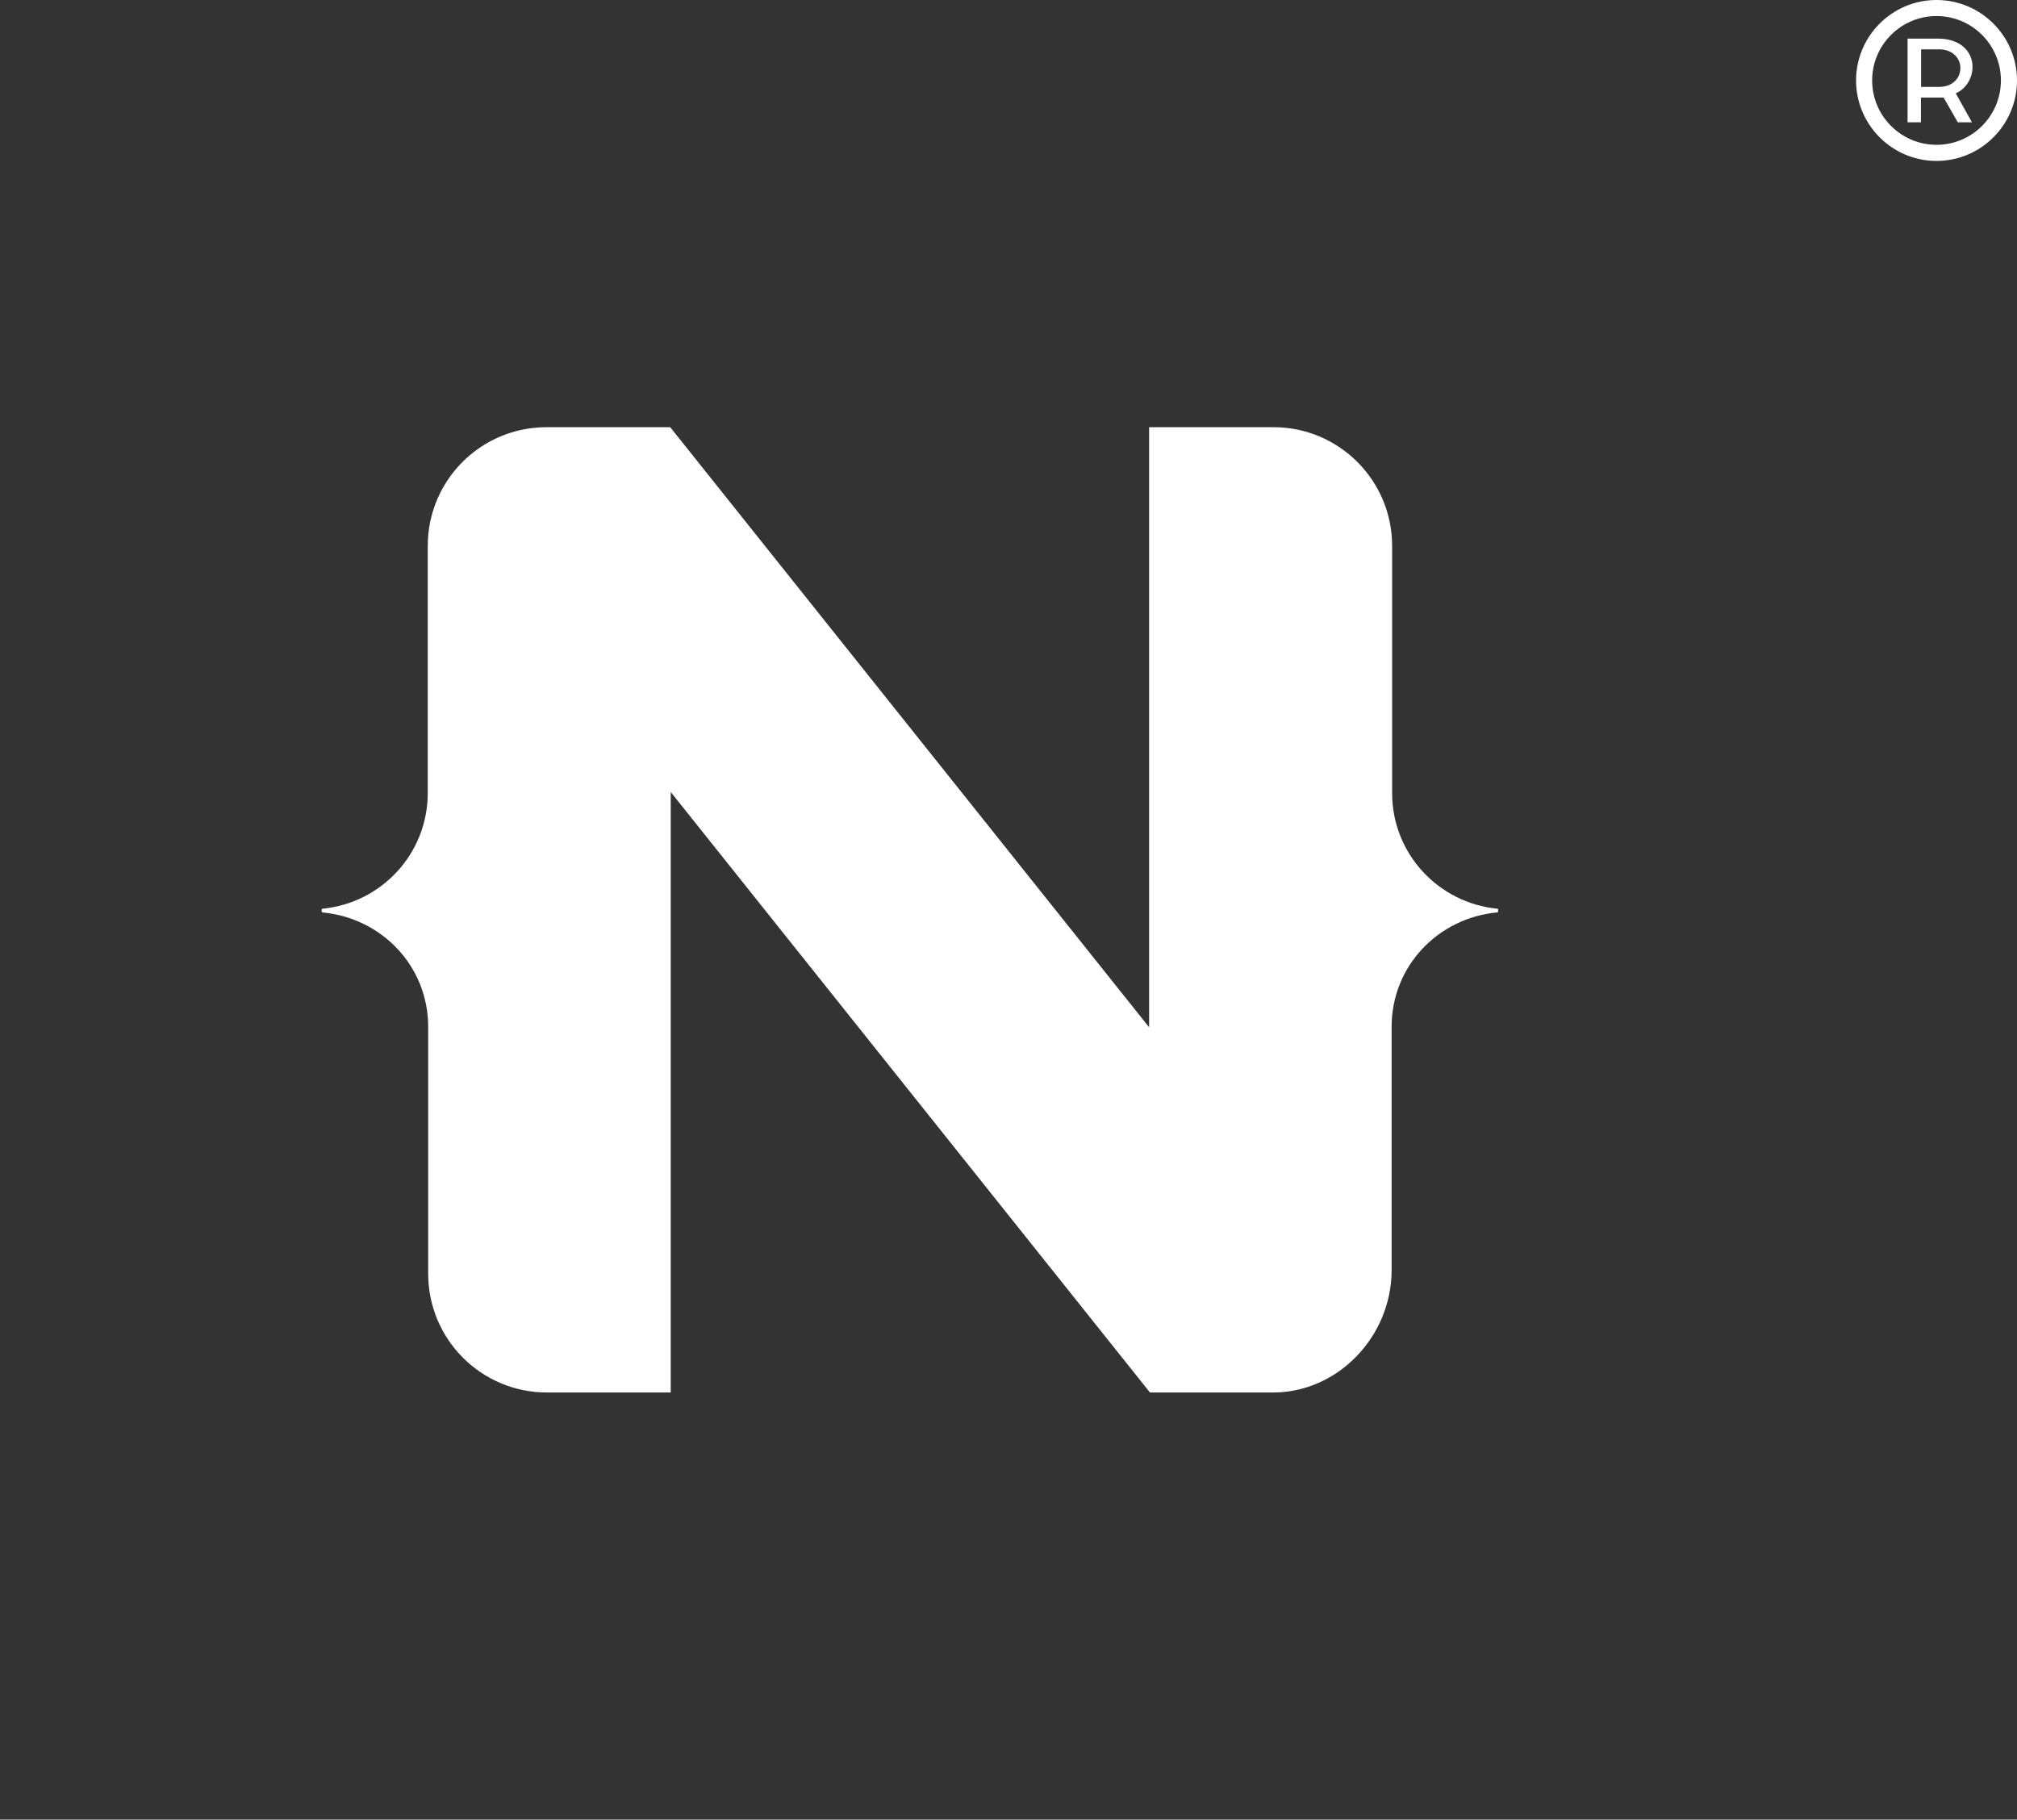 <?xml version="1.0" encoding="UTF-8"?>
<svg id="Layer_1" data-name="Layer 1" xmlns="http://www.w3.org/2000/svg" xmlns:xlink="http://www.w3.org/1999/xlink" viewBox="0 0 554.19 500">
  <rect x="0" y="0" width="554.19" height="500" fill="#333333" stroke="none"/>
  <defs>
    <style>
      .cls-1 {
        fill: none;
      }

      .cls-2 {
        fill: #fff;
      }

      .cls-3 {
        clip-path: url(#clippath);
      }
    </style>
    <clipPath id="clippath">
      <rect class="cls-1" width="500" height="500" rx="125" ry="125"/>
    </clipPath>
  </defs>
  <g class="cls-3">
    <g>
      <g id="Background">
        <rect class="cls-1" width="500" height="500"/>
      </g>
      <g id="NativeScript-Logo">
        <path class="cls-2" d="M411.62,249.93v.54c0,.12-.1.23-.22.24-16.29,1.52-29.04,14.76-29.04,31.45v66.87c0,4.67-.98,9.18-2.75,13.3-5.05,11.75-16.52,20.3-29.86,20.3h-33.79l-.23-.29-131.44-164.71v165h-34.02c-18.01,0-32.62-14.6-32.62-32.62v-67.84c0-16.69-12.75-29.92-29.04-31.45-.12-.01-.22-.12-.22-.24v-.54c0-.12.09-.23.22-.24,16.23-1.58,28.92-15.15,28.92-31.8v-67.9c0-4.54.93-8.86,2.6-12.78,4.97-11.66,16.54-19.83,30.01-19.83h34.01l.14.17,131.44,164.71V117.38h34.15c18.01,0,32.62,14.6,32.62,32.62v67.9c0,16.65,12.68,30.21,28.92,31.8.12.01.22.12.22.24"/>
      </g>
    </g>
  </g>
  <g>
    <path class="cls-2" d="M532.08,39.79c-9.75,0-17.69-7.93-17.69-17.69s7.93-17.69,17.69-17.69,17.69,7.93,17.69,17.69-7.93,17.69-17.69,17.69ZM532.08,0c-12.19,0-22.11,9.92-22.11,22.11s9.92,22.11,22.11,22.11,22.11-9.92,22.11-22.11-9.92-22.11-22.11-22.11Z"/>
    <path class="cls-2" d="M532.76,23.88h-4.92v-10.32h4.92c7.83,0,7.83,10.32,0,10.32ZM532.31,10.61h-8.19v22.99h3.68v-6.79h6.23l3.89,6.79h3.89l-4.44-7.95c6.8-3.05,6.8-15.05-5.06-15.05Z"/>
  </g>
</svg>